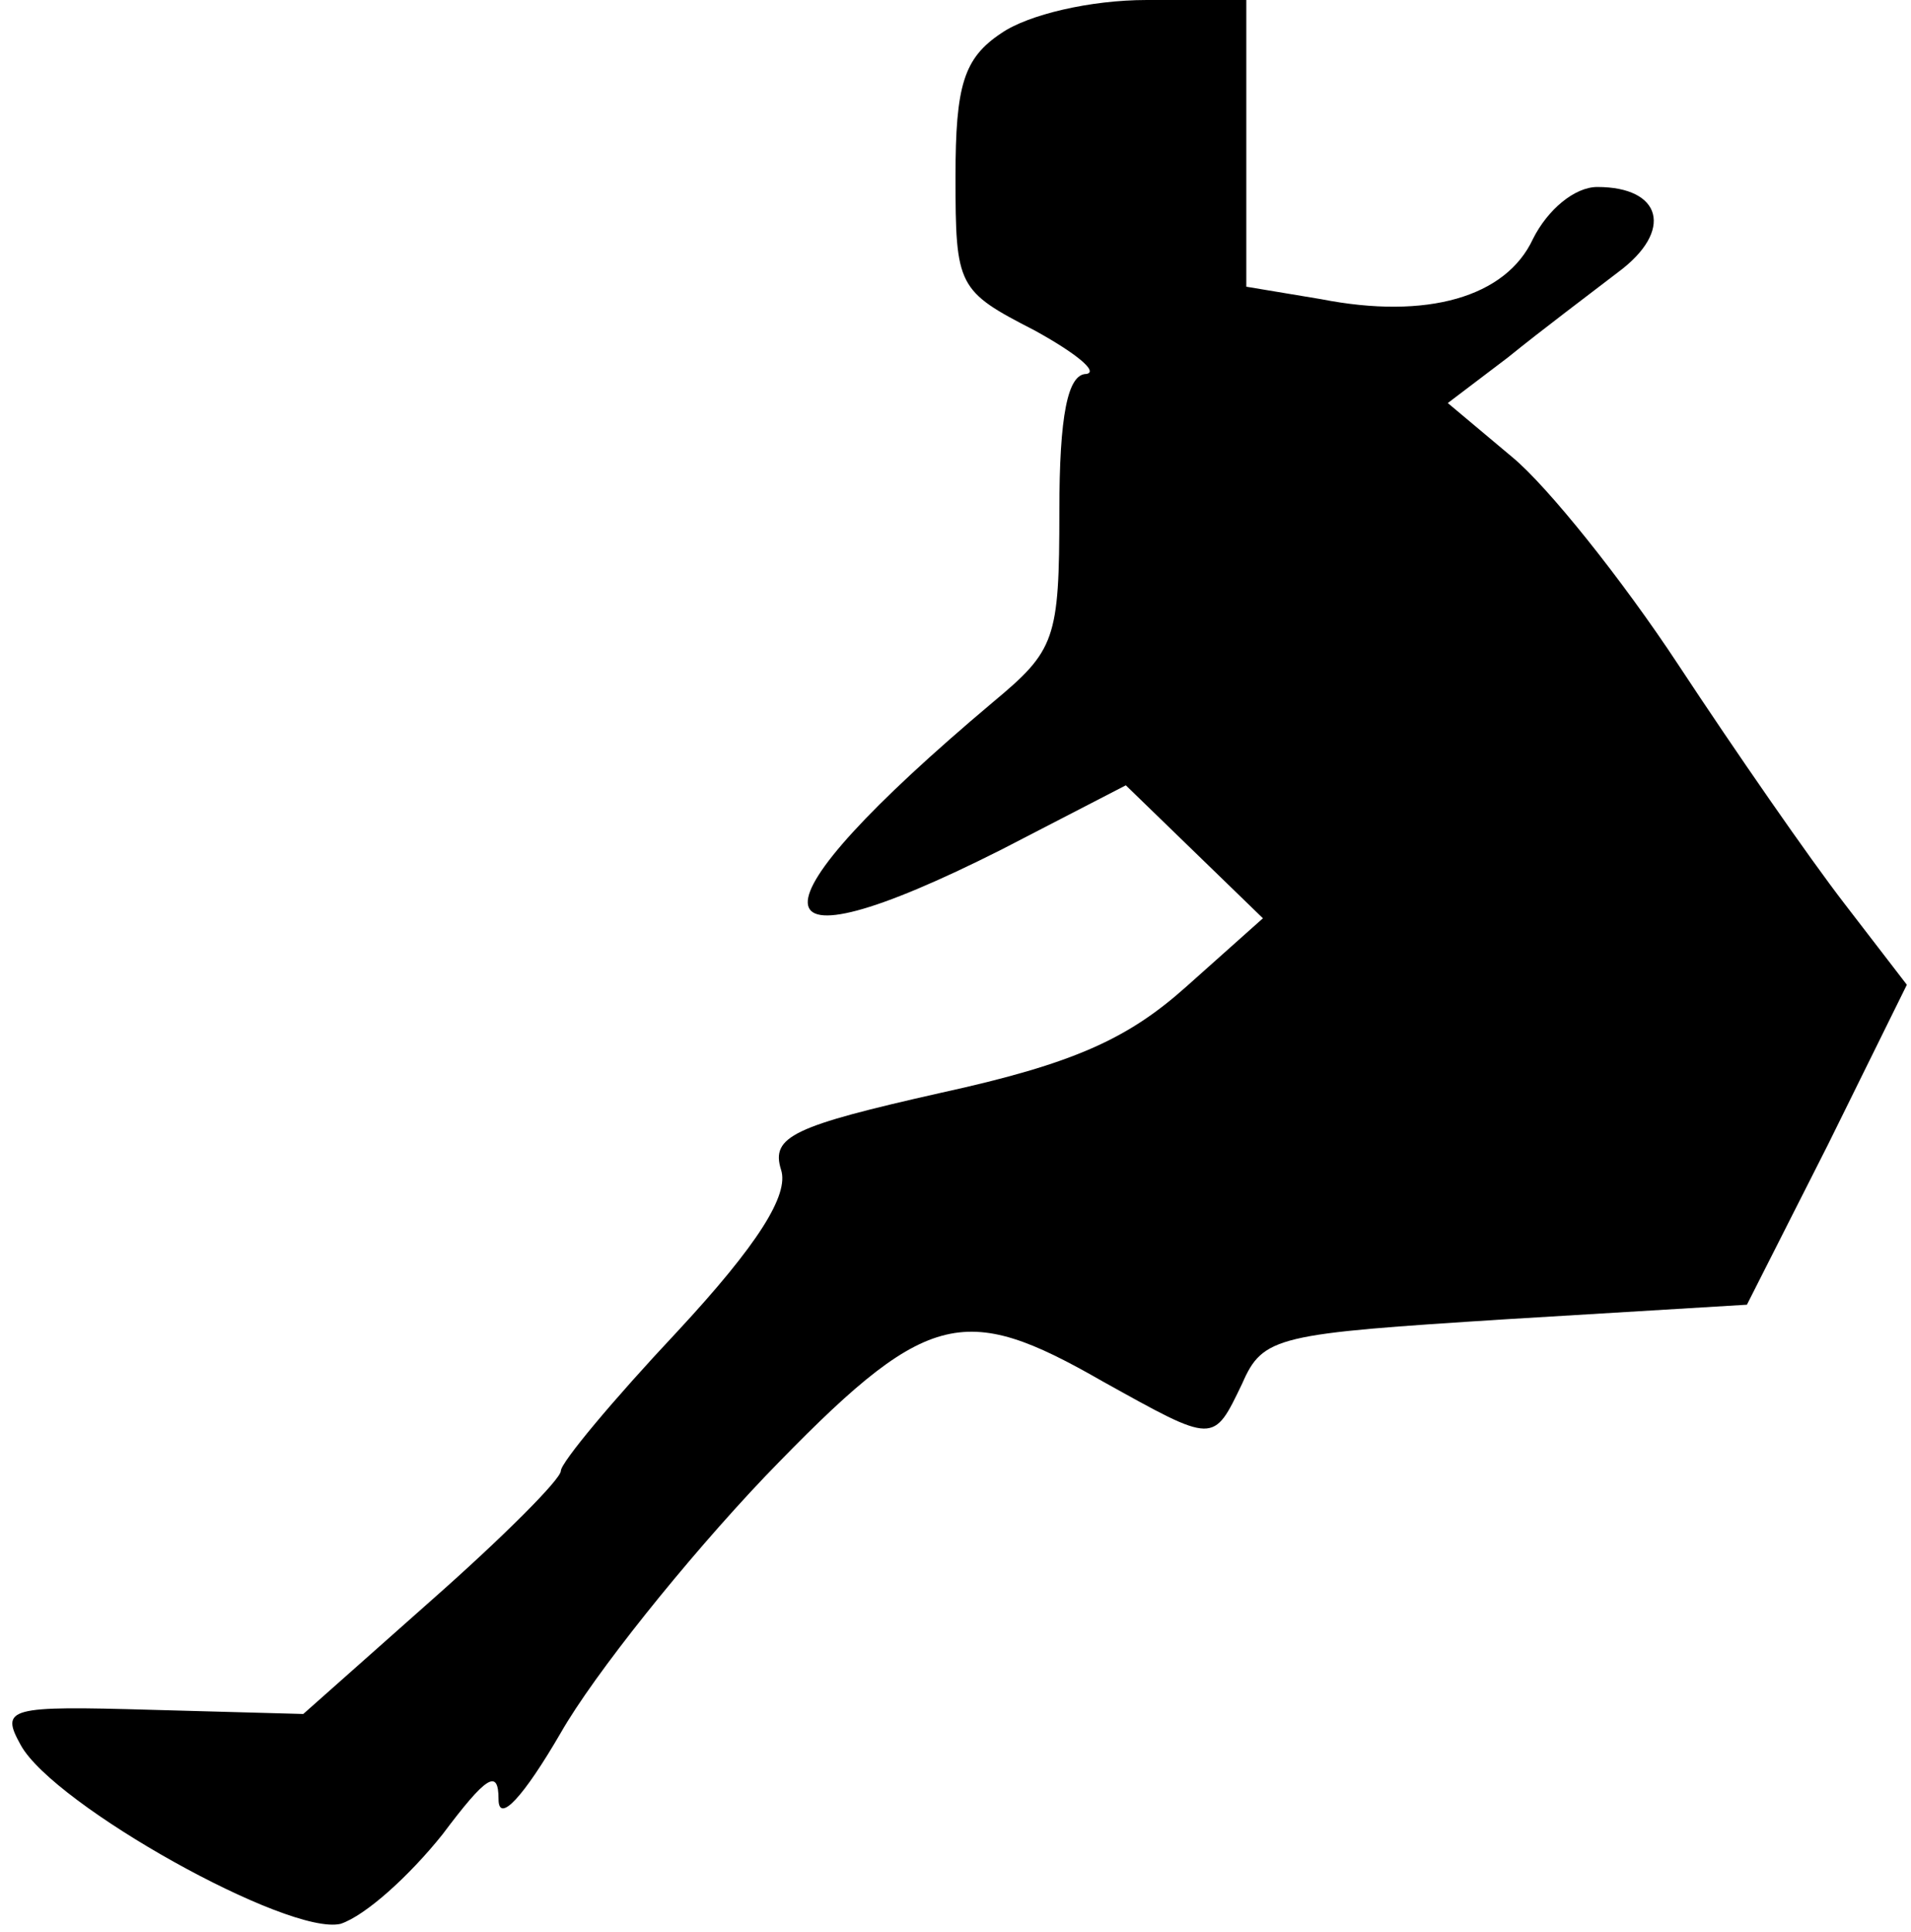 <?xml version="1.0" standalone="no"?>
<!DOCTYPE svg PUBLIC "-//W3C//DTD SVG 20010904//EN"
 "http://www.w3.org/TR/2001/REC-SVG-20010904/DTD/svg10.dtd">
<svg version="1.0" xmlns="http://www.w3.org/2000/svg"
 width="92pt" height="93pt" viewBox="0 0 92 93"
 preserveAspectRatio="xMidYMid meet">
<g transform="translate(0,93) scale(0.1,-0.1)"
fill="#000000" stroke="none">
<path fill="#000000" stroke="none" d="M482 914 c-18 -12 -22 -25 -22 -69 0
-53 1 -55 38 -74 20 -11 31 -20 25 -21 -9 0 -13 -20 -13 -66 0 -62 -2 -67 -32
-92 -120 -101 -119 -133 4 -71 l60 31 33 -32 33 -32 -37 -33 c-28 -25 -54 -37
-118 -51 -71 -16 -82 -21 -77 -37 4 -12 -11 -36 -50 -78 -31 -33 -56 -63 -56
-67 0 -4 -28 -32 -62 -62 l-62 -55 -73 2 c-69 2 -73 1 -63 -17 16 -29 129 -92
154 -86 12 4 33 23 49 43 21 28 27 32 27 17 0 -12 12 1 30 32 16 28 60 83 98
123 78 81 95 85 163 46 54 -30 53 -30 67 -1 10 23 17 24 127 31 l116 7 39 77
38 77 -30 39 c-17 22 -53 74 -80 115 -27 41 -63 86 -80 100 l-31 26 29 22 c16
13 40 31 53 41 27 20 21 41 -10 41 -11 0 -24 -11 -31 -25 -13 -28 -51 -39
-102 -29 l-36 6 0 69 0 69 -48 0 c-27 0 -57 -7 -70 -16z"/>
</g>
</svg>
